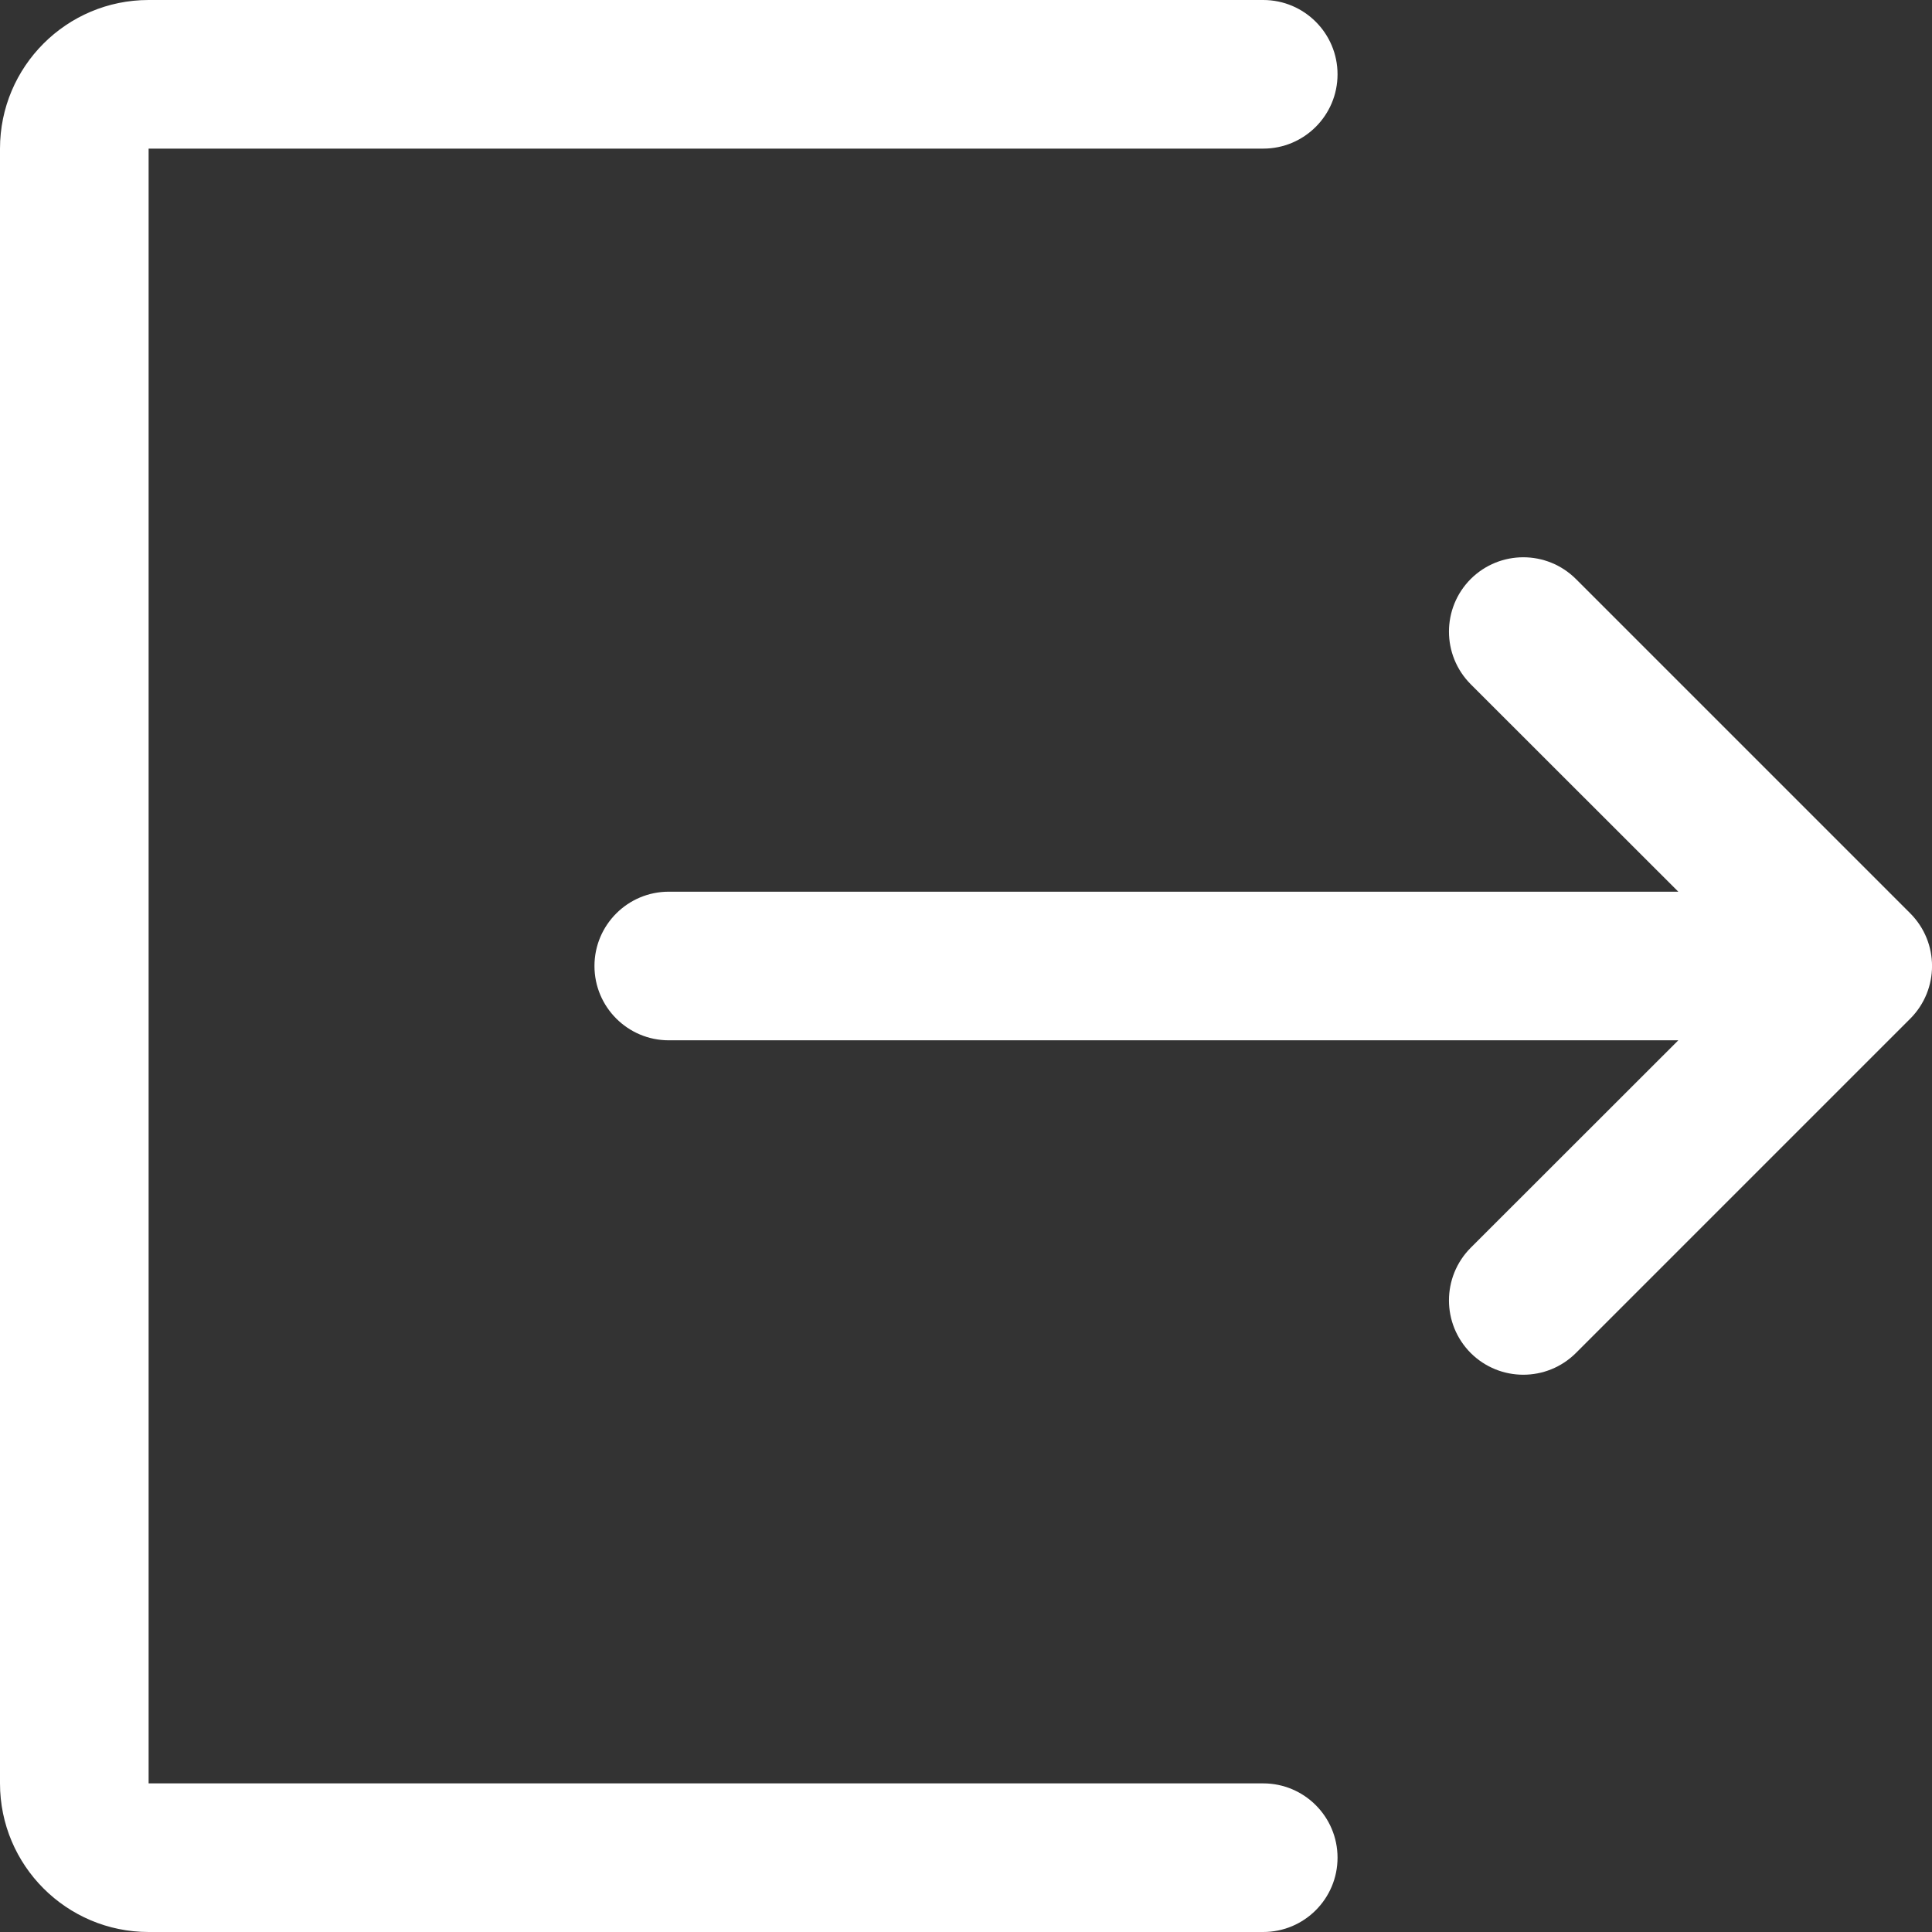 <svg width="13" height="13" viewBox="0 0 13 13" fill="none" xmlns="http://www.w3.org/2000/svg">
<rect x="0" y="0" width="13" height="13" fill="#333333" stroke="none"/>
<path fill-rule="evenodd" clip-rule="evenodd" d="M1 0C0.448 0 0 0.448 0 1V12C0 12.552 0.448 13 1 13H8.5C8.776 13 9 12.776 9 12.5C9 12.224 8.776 12 8.5 12H1V1H8.5C8.776 1 9 0.776 9 0.5C9 0.224 8.776 0 8.5 0H1ZM10.604 3.896C10.408 3.701 10.092 3.701 9.896 3.896C9.701 4.092 9.701 4.408 9.896 4.604L11.293 6H4.5C4.224 6 4 6.224 4 6.5C4 6.776 4.224 7 4.5 7H11.293L9.896 8.396C9.701 8.592 9.701 8.908 9.896 9.104C10.092 9.299 10.408 9.299 10.604 9.104L12.854 6.854C13.049 6.658 13.049 6.342 12.854 6.146L10.604 3.896Z" fill="white"/>
</svg>

